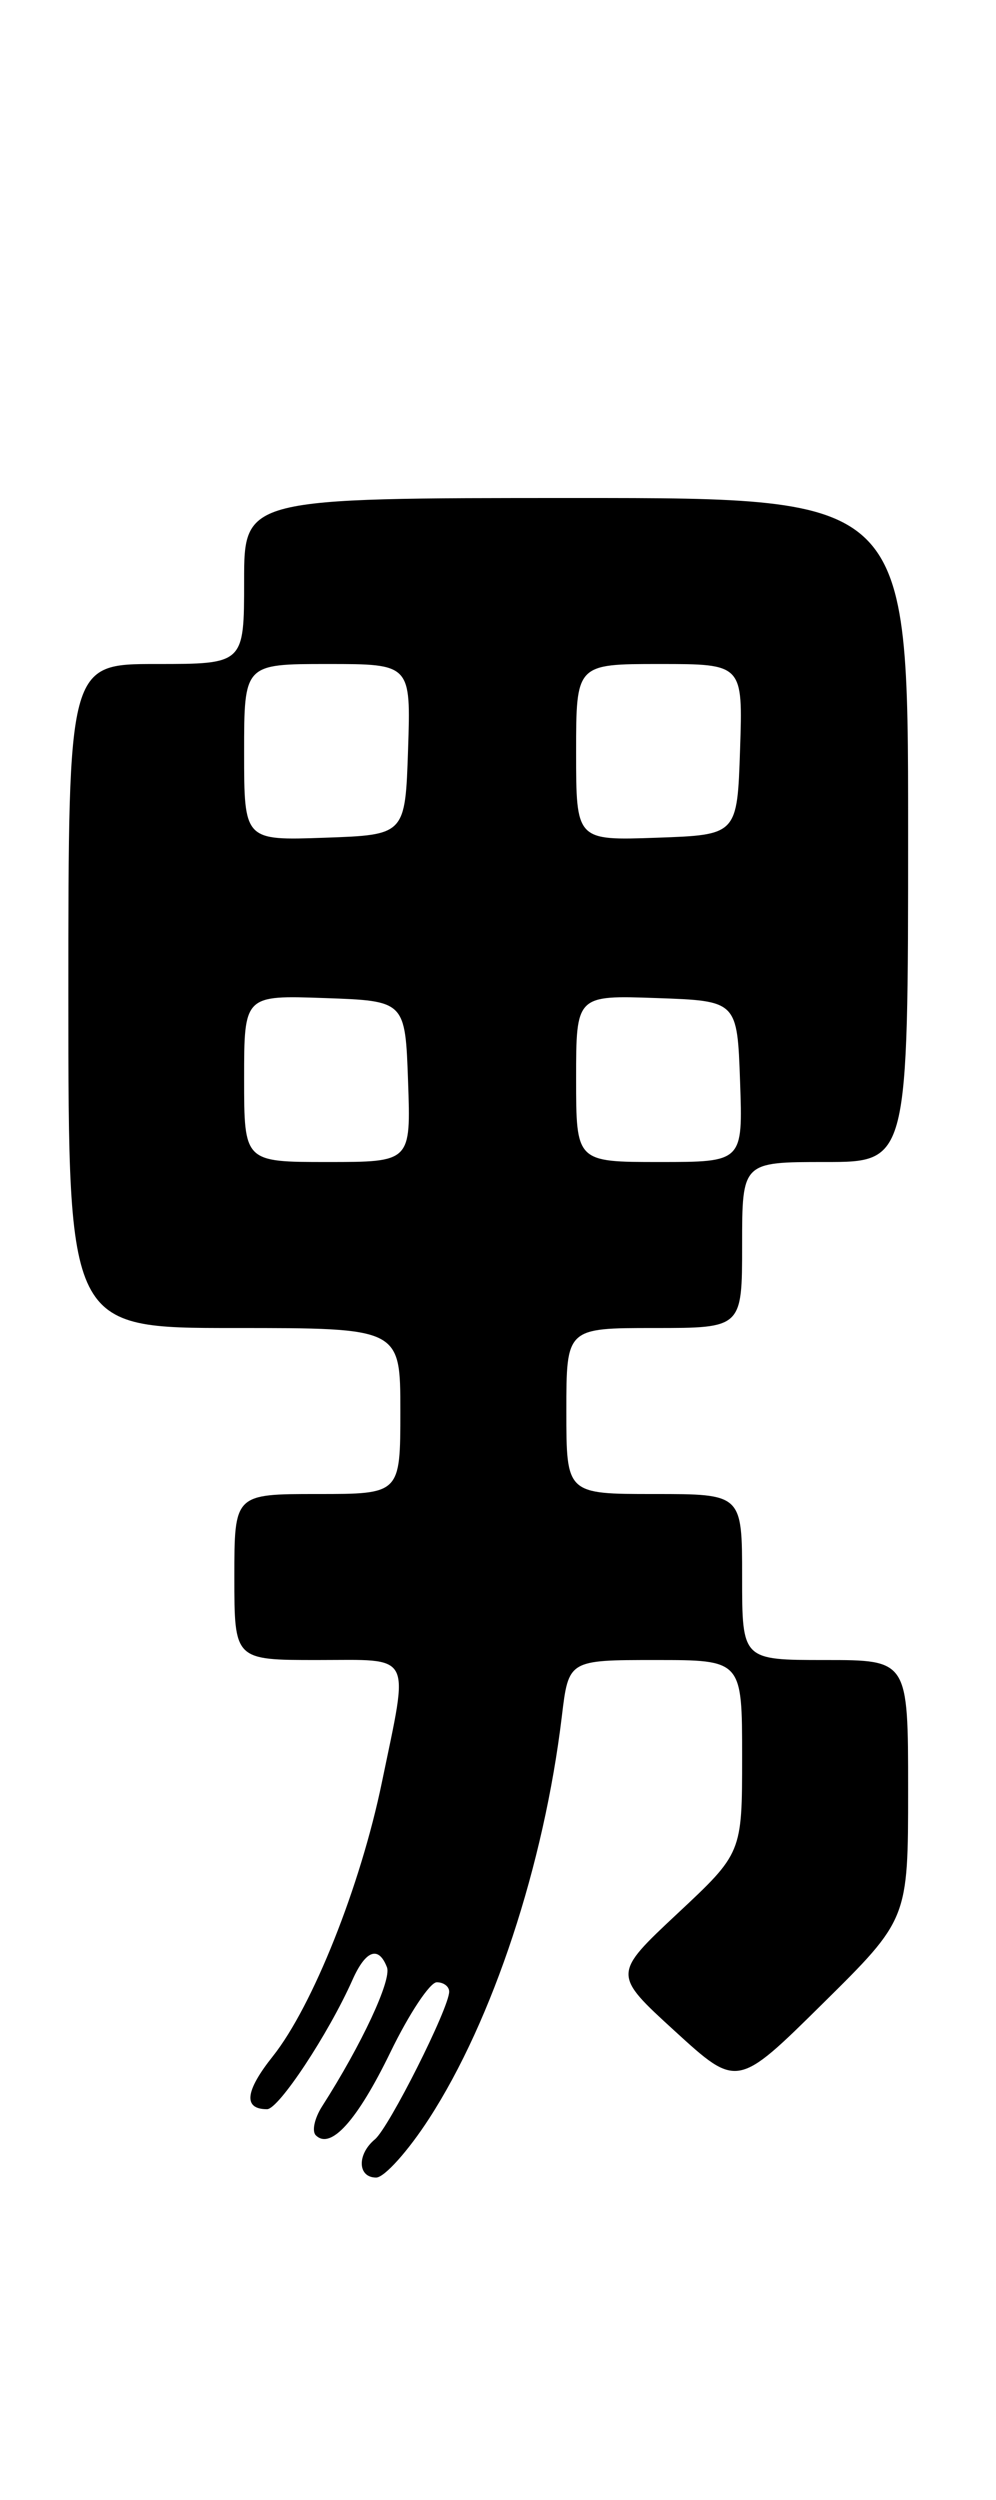 <?xml version="1.0" encoding="UTF-8" standalone="no"?>
<!DOCTYPE svg PUBLIC "-//W3C//DTD SVG 1.1//EN" "http://www.w3.org/Graphics/SVG/1.1/DTD/svg11.dtd" >
<svg xmlns="http://www.w3.org/2000/svg" xmlns:xlink="http://www.w3.org/1999/xlink" version="1.1" viewBox="0 0 102 256">
 <g >
 <path fill="currentColor"
d=" M 43.95 216.95 C 50.48 206.86 55.71 190.98 57.54 175.75 C 58.23 170.00 58.23 170.00 67.12 170.00 C 76.00 170.00 76.00 170.00 76.00 179.89 C 76.00 189.77 76.00 189.77 69.37 195.97 C 62.74 202.18 62.74 202.18 69.12 208.01 C 75.50 213.84 75.50 213.84 84.25 205.19 C 93.00 196.54 93.00 196.54 93.00 183.27 C 93.00 170.00 93.00 170.00 84.50 170.00 C 76.00 170.00 76.00 170.00 76.00 161.50 C 76.00 153.00 76.00 153.00 67.00 153.00 C 58.00 153.00 58.00 153.00 58.00 144.50 C 58.00 136.00 58.00 136.00 67.00 136.00 C 76.00 136.00 76.00 136.00 76.00 127.50 C 76.00 119.00 76.00 119.00 84.50 119.00 C 93.00 119.00 93.00 119.00 93.00 85.00 C 93.00 51.00 93.00 51.00 59.00 51.00 C 25.00 51.00 25.00 51.00 25.00 59.50 C 25.00 68.00 25.00 68.00 16.00 68.00 C 7.00 68.00 7.00 68.00 7.00 102.00 C 7.00 136.00 7.00 136.00 24.00 136.00 C 41.00 136.00 41.00 136.00 41.00 144.50 C 41.00 153.00 41.00 153.00 32.50 153.00 C 24.00 153.00 24.00 153.00 24.00 161.50 C 24.00 170.00 24.00 170.00 32.50 170.00 C 42.39 170.00 41.89 169.05 39.11 182.52 C 36.92 193.14 32.02 205.44 27.94 210.58 C 25.09 214.16 24.89 216.00 27.35 216.00 C 28.54 216.00 33.63 208.30 36.10 202.75 C 37.45 199.71 38.77 199.23 39.63 201.47 C 40.12 202.76 37.04 209.37 32.99 215.70 C 32.21 216.92 31.92 218.25 32.34 218.67 C 33.86 220.19 36.58 217.17 39.98 210.17 C 41.89 206.23 44.03 203.00 44.73 203.00 C 45.43 203.00 46.00 203.43 46.00 203.96 C 46.00 205.63 39.83 217.90 38.39 219.09 C 36.54 220.63 36.62 223.00 38.52 223.00 C 39.36 223.00 41.80 220.28 43.95 216.95 Z  M 25.00 110.46 C 25.00 101.92 25.00 101.92 33.25 102.21 C 41.50 102.50 41.50 102.50 41.79 110.75 C 42.08 119.00 42.08 119.00 33.54 119.00 C 25.00 119.00 25.00 119.00 25.00 110.46 Z  M 59.00 110.46 C 59.00 101.92 59.00 101.92 67.25 102.21 C 75.50 102.50 75.50 102.50 75.79 110.75 C 76.08 119.00 76.08 119.00 67.54 119.00 C 59.00 119.00 59.00 119.00 59.00 110.46 Z  M 25.00 77.04 C 25.00 68.00 25.00 68.00 33.54 68.00 C 42.08 68.00 42.08 68.00 41.79 76.75 C 41.50 85.50 41.50 85.50 33.25 85.79 C 25.00 86.08 25.00 86.08 25.00 77.04 Z  M 59.00 77.04 C 59.00 68.00 59.00 68.00 67.54 68.00 C 76.08 68.00 76.08 68.00 75.79 76.75 C 75.50 85.50 75.50 85.50 67.25 85.79 C 59.00 86.08 59.00 86.08 59.00 77.04 Z "/>
</g>
</svg>